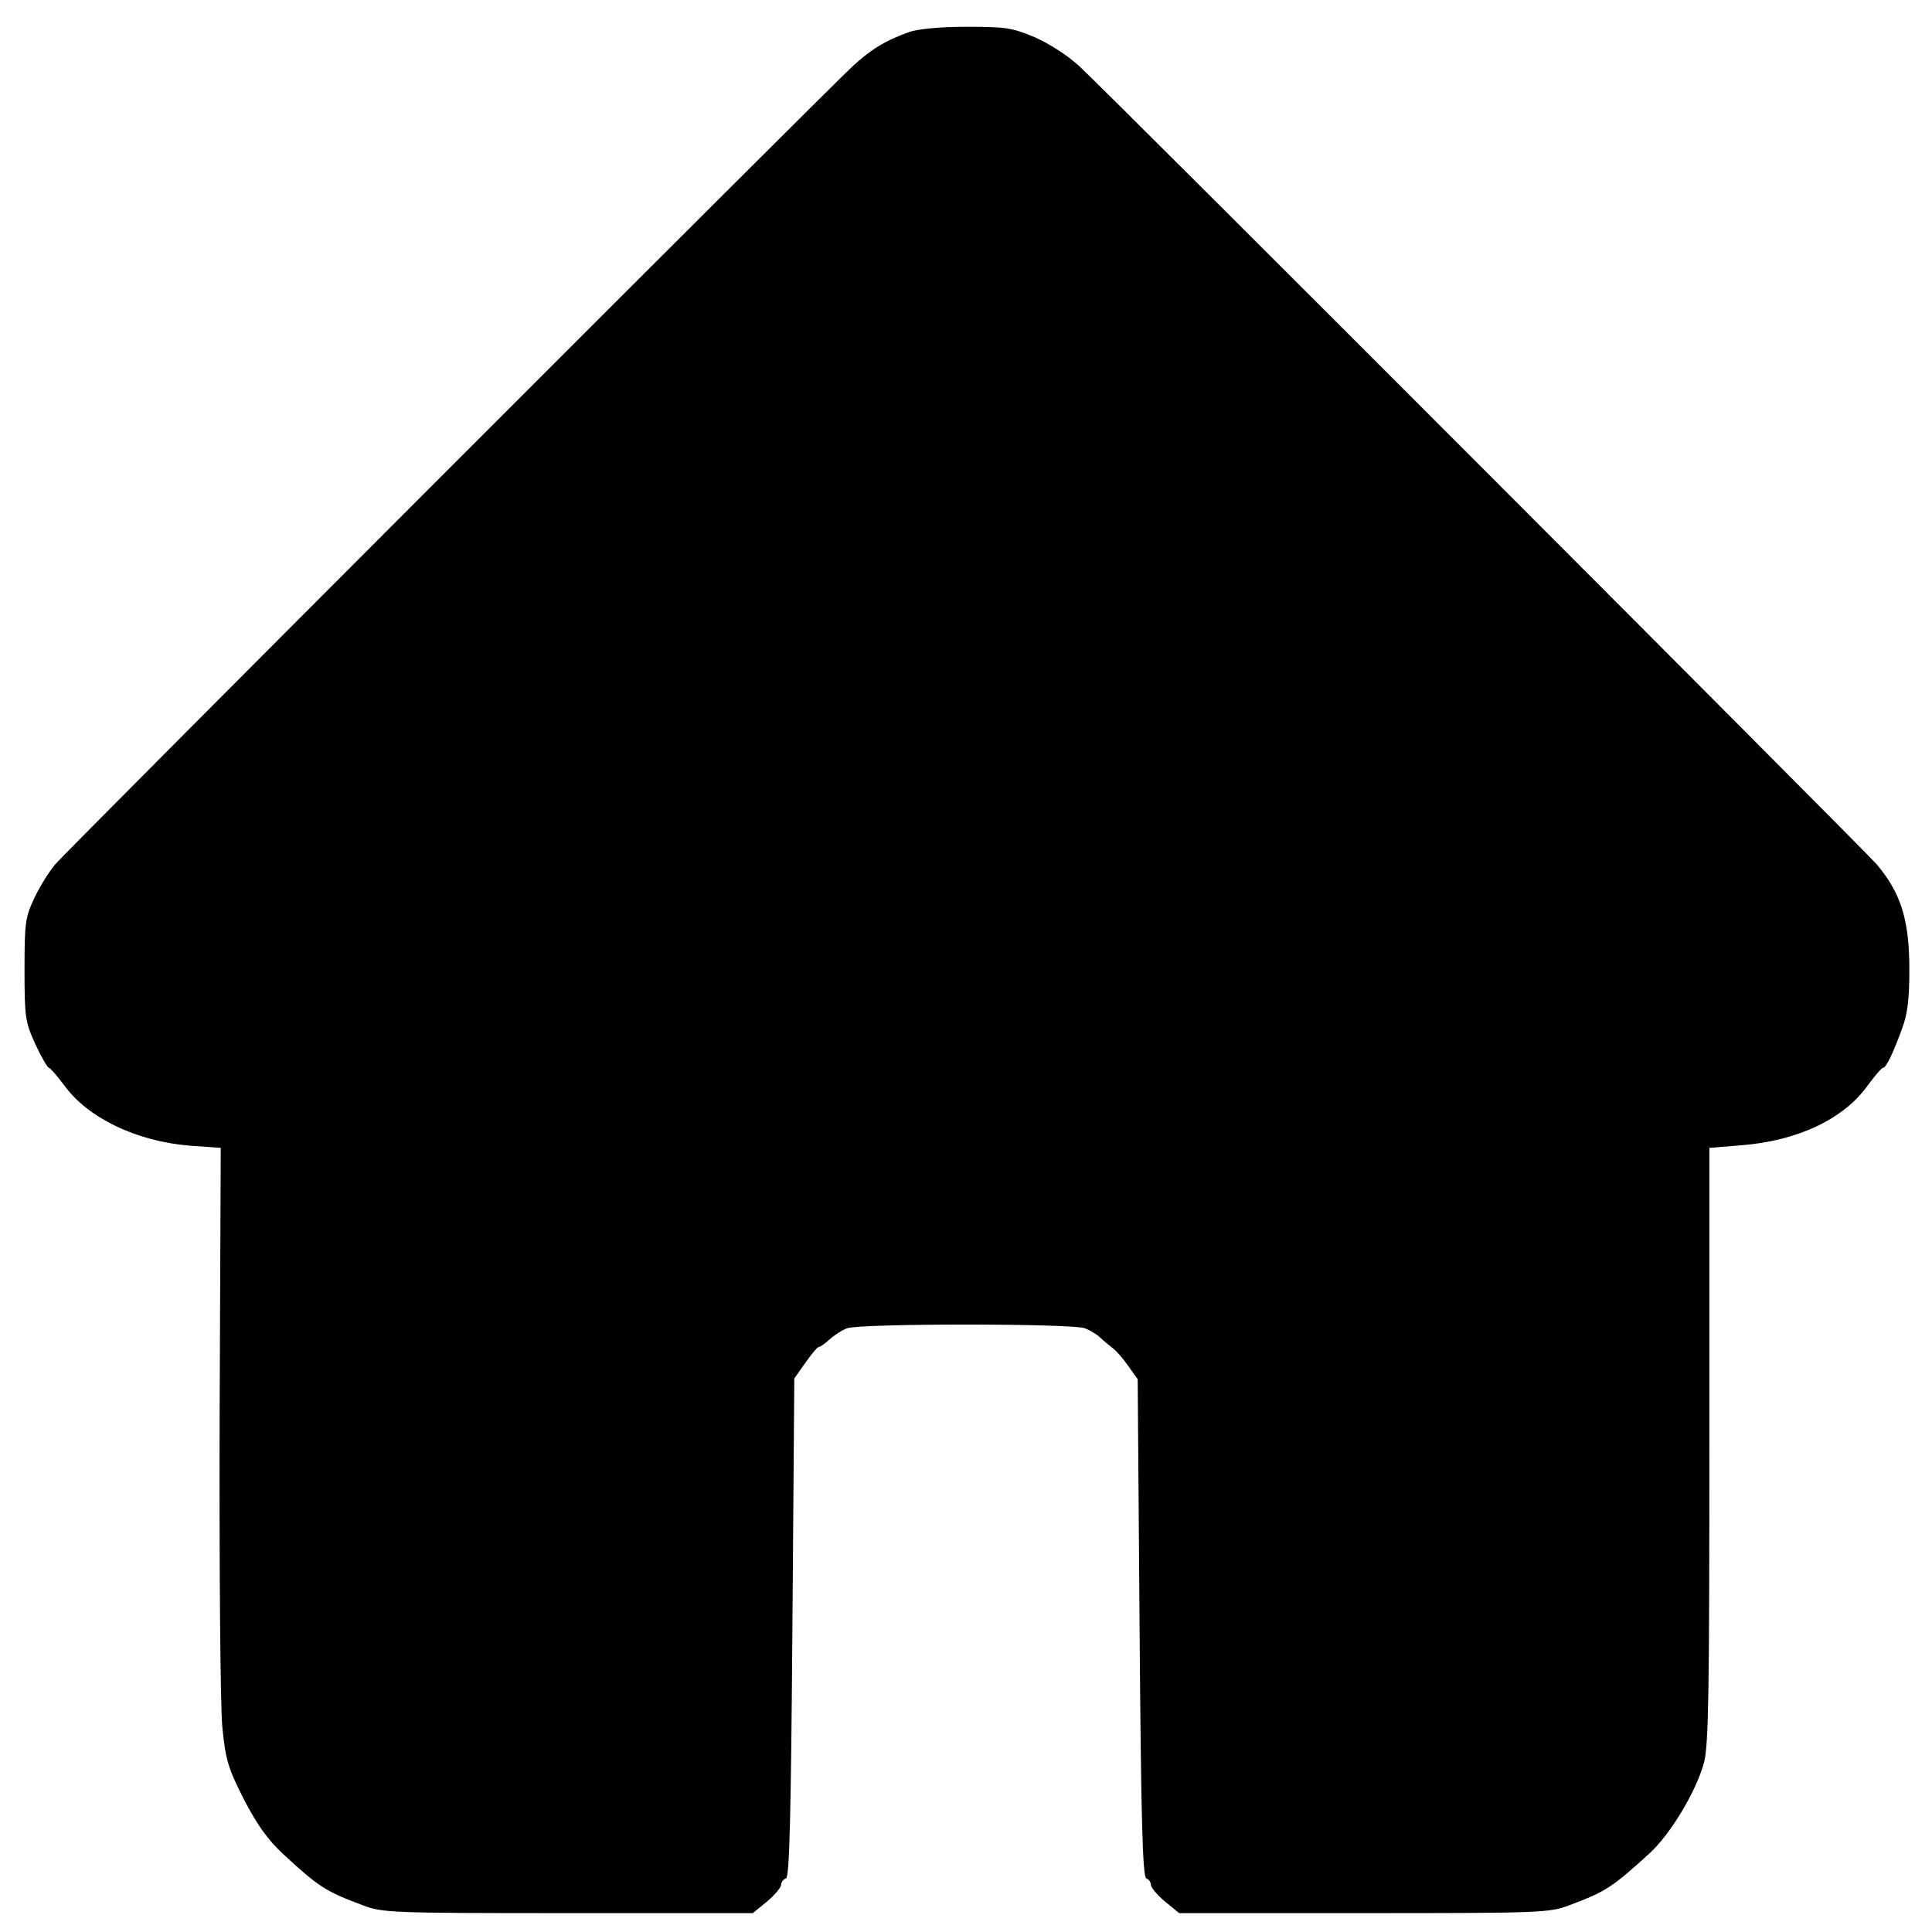 <?xml version="1.0" standalone="no"?>
<!DOCTYPE svg PUBLIC "-//W3C//DTD SVG 20010904//EN"
 "http://www.w3.org/TR/2001/REC-SVG-20010904/DTD/svg10.dtd">
<svg version="1.0" xmlns="http://www.w3.org/2000/svg"
 width="512pt" height="512pt" viewBox="0 0 512 512"
 preserveAspectRatio="xMidYMid meet">

<g transform="translate(0,512) scale(0.1,-0.1)"
fill="#000000" stroke="none">
<path d="M2409 5035 c-64 -23 -103 -47 -153 -94 -82 -77 -2079 -2075 -2110
-2112 -16 -19 -41 -59 -55 -89 -24 -51 -26 -65 -26 -190 0 -128 2 -138 29
-198 16 -34 32 -62 36 -62 3 0 21 -21 40 -46 62 -86 190 -148 331 -160 l84 -6
-3 -717 c-1 -412 2 -758 7 -816 9 -90 15 -109 57 -193 35 -67 63 -107 104
-145 94 -87 112 -99 211 -136 52 -20 74 -21 544 -21 l490 0 38 31 c20 17 37
37 37 44 0 7 6 15 13 17 9 4 13 149 17 665 l5 660 29 41 c16 23 32 42 35 42 4
0 17 9 29 20 12 11 33 25 47 30 35 13 595 13 630 0 15 -6 33 -17 41 -25 8 -8
23 -20 32 -27 10 -7 29 -29 42 -48 l25 -35 5 -659 c4 -515 8 -660 18 -664 6
-2 12 -10 12 -17 0 -7 17 -27 37 -44 l38 -31 490 0 c470 0 492 1 544 21 97 36
114 48 212 137 56 51 125 166 145 242 12 45 14 192 14 841 l0 787 86 7 c149
12 271 70 334 159 19 25 36 46 40 46 8 0 26 36 51 105 14 37 19 77 19 155 0
132 -22 203 -87 280 -30 35 -2024 2032 -2111 2113 -31 29 -79 60 -119 78 -62
26 -78 28 -183 28 -70 0 -129 -6 -151 -14z"/>
</g>
</svg>
